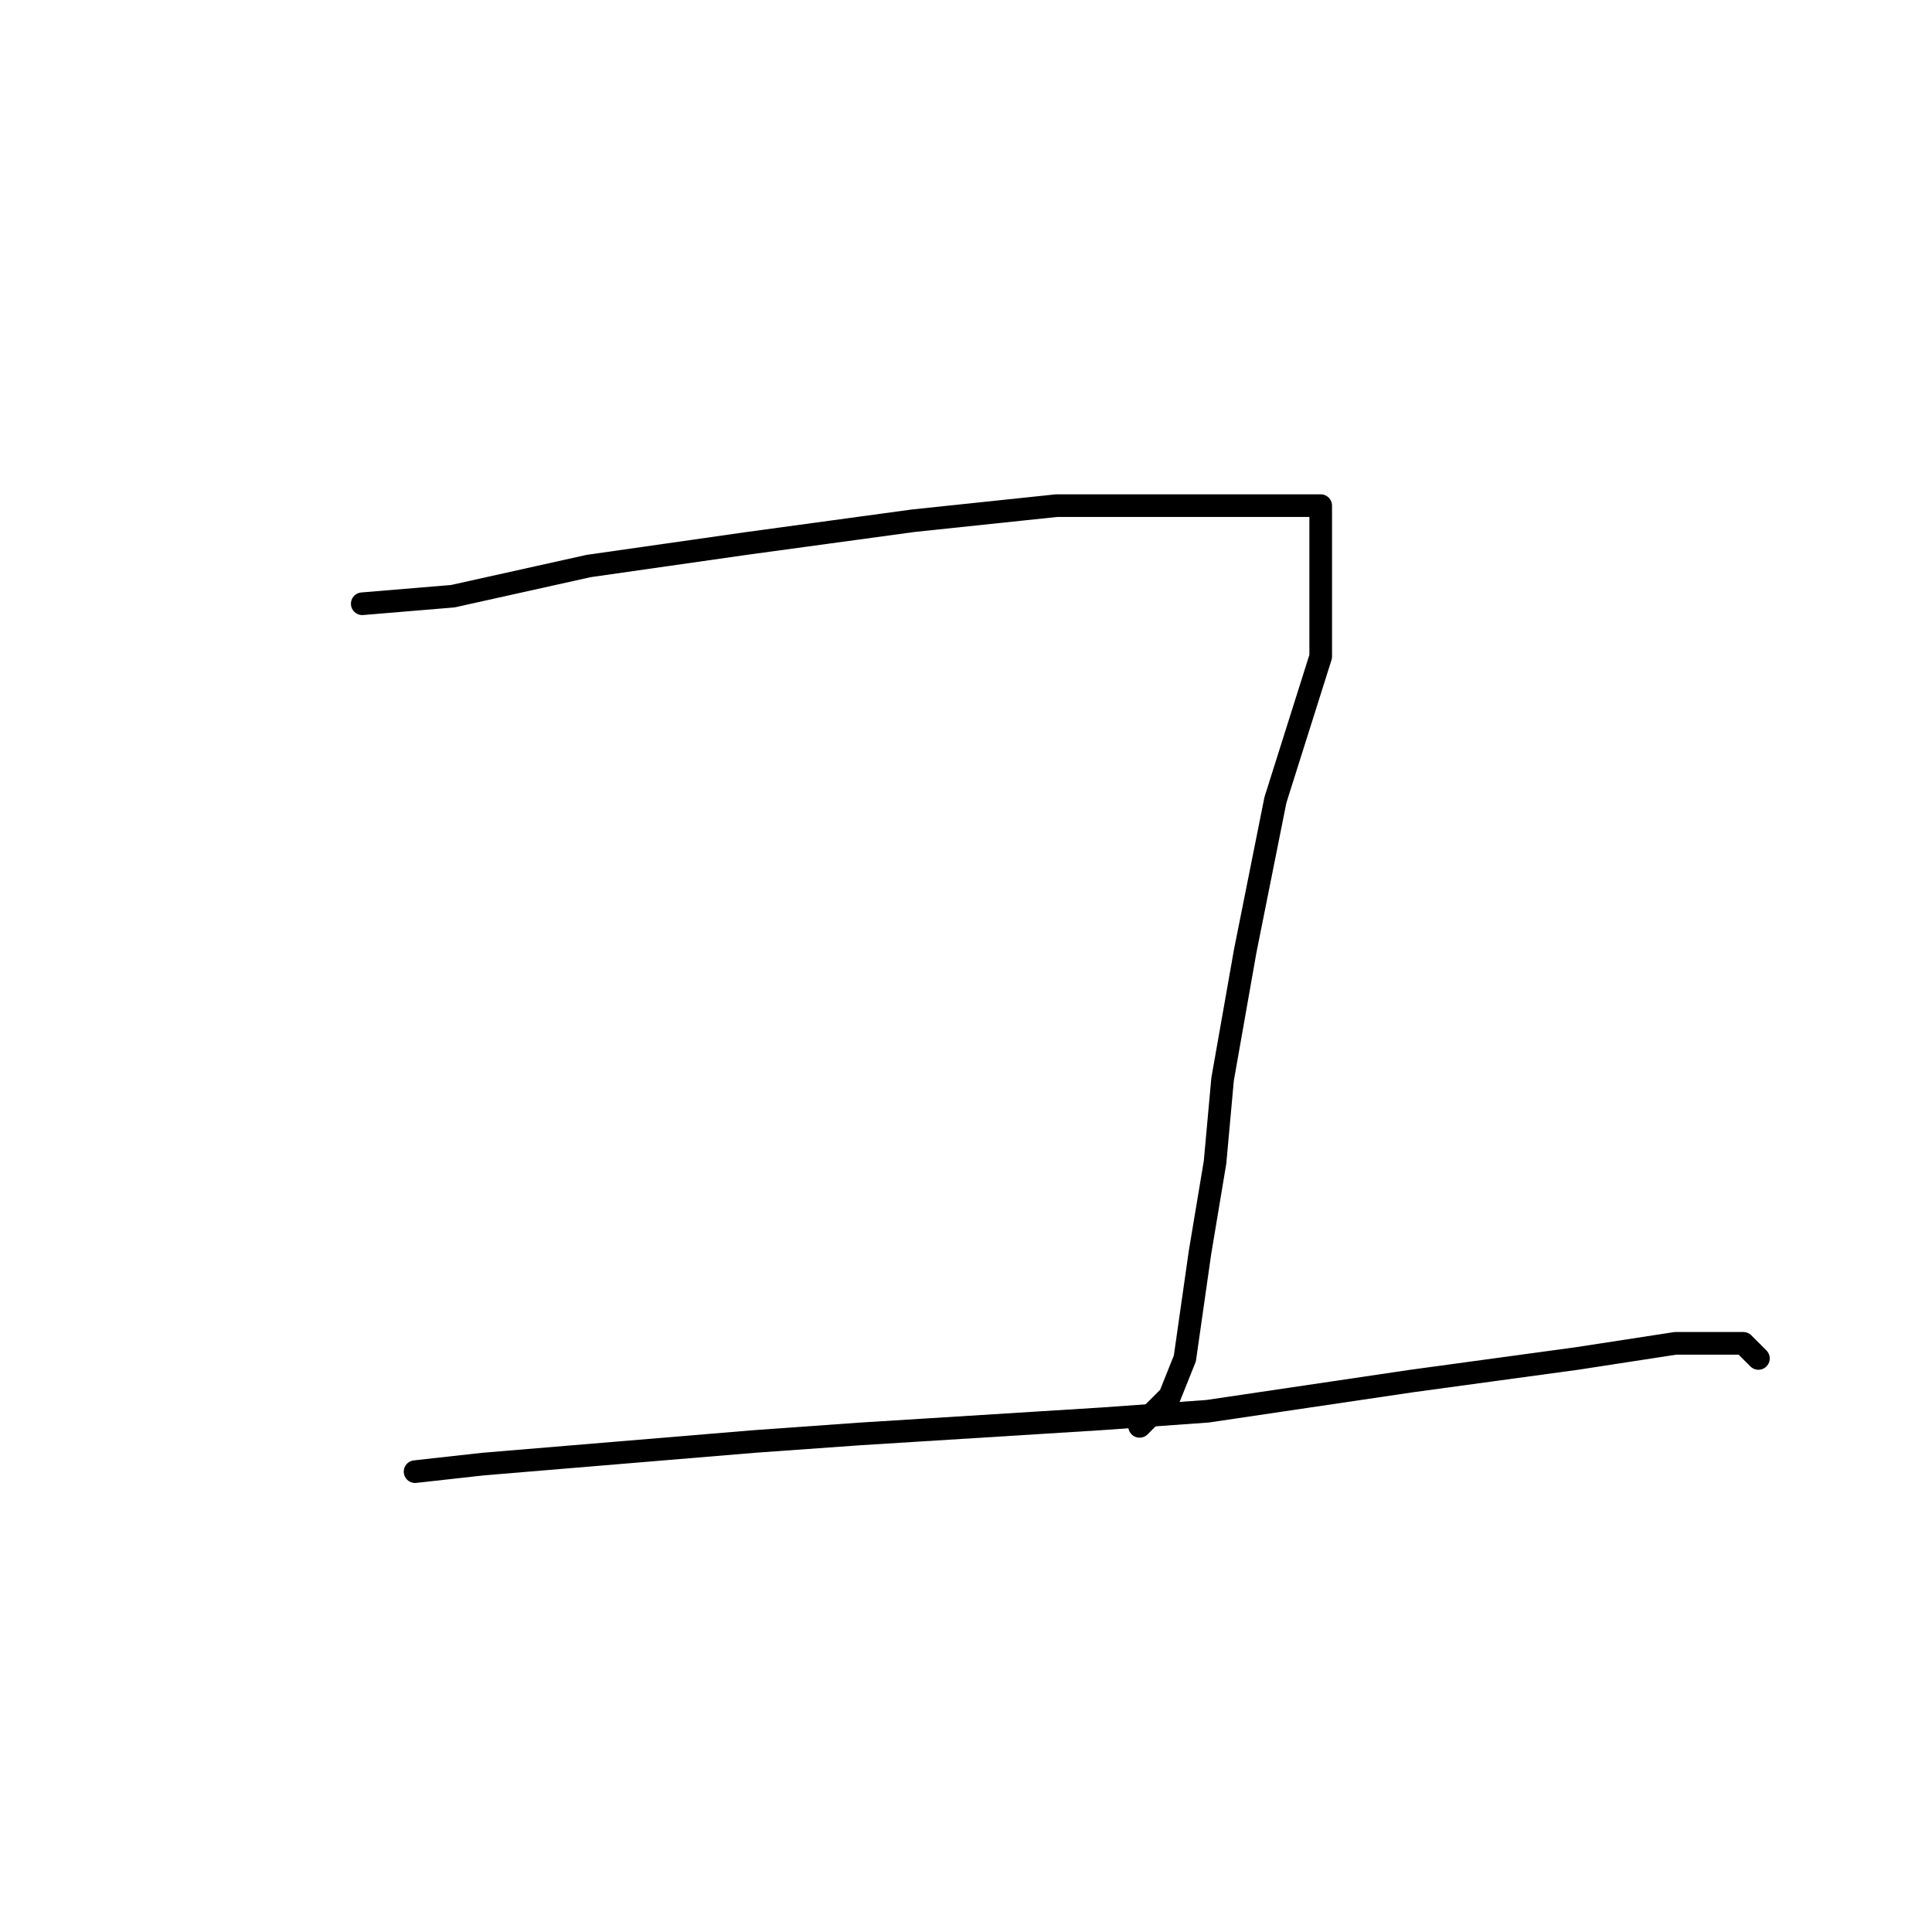 <?xml version="1.0" standalone="no"?>
    <svg width="256" height="256" xmlns="http://www.w3.org/2000/svg" version="1.1">
    <polyline stroke="black" stroke-width="3" stroke-linecap="round" fill="transparent" stroke-linejoin="round" points="48 80 60 79 78 75 99 72 121 69 140 67 157 67 166 67 172 67 175 67 175 73 175 87 169 106 165 126 162 143 161 154 159 166 158 173 157 180 155 185 151 189 151 189 " />
        <polyline stroke="black" stroke-width="3" stroke-linecap="round" fill="transparent" stroke-linejoin="round" points="55 195 64 194 100 191 114 190 146 188 160 187 187 183 209 180 222 178 231 178 233 180 233 180 " />
        </svg>